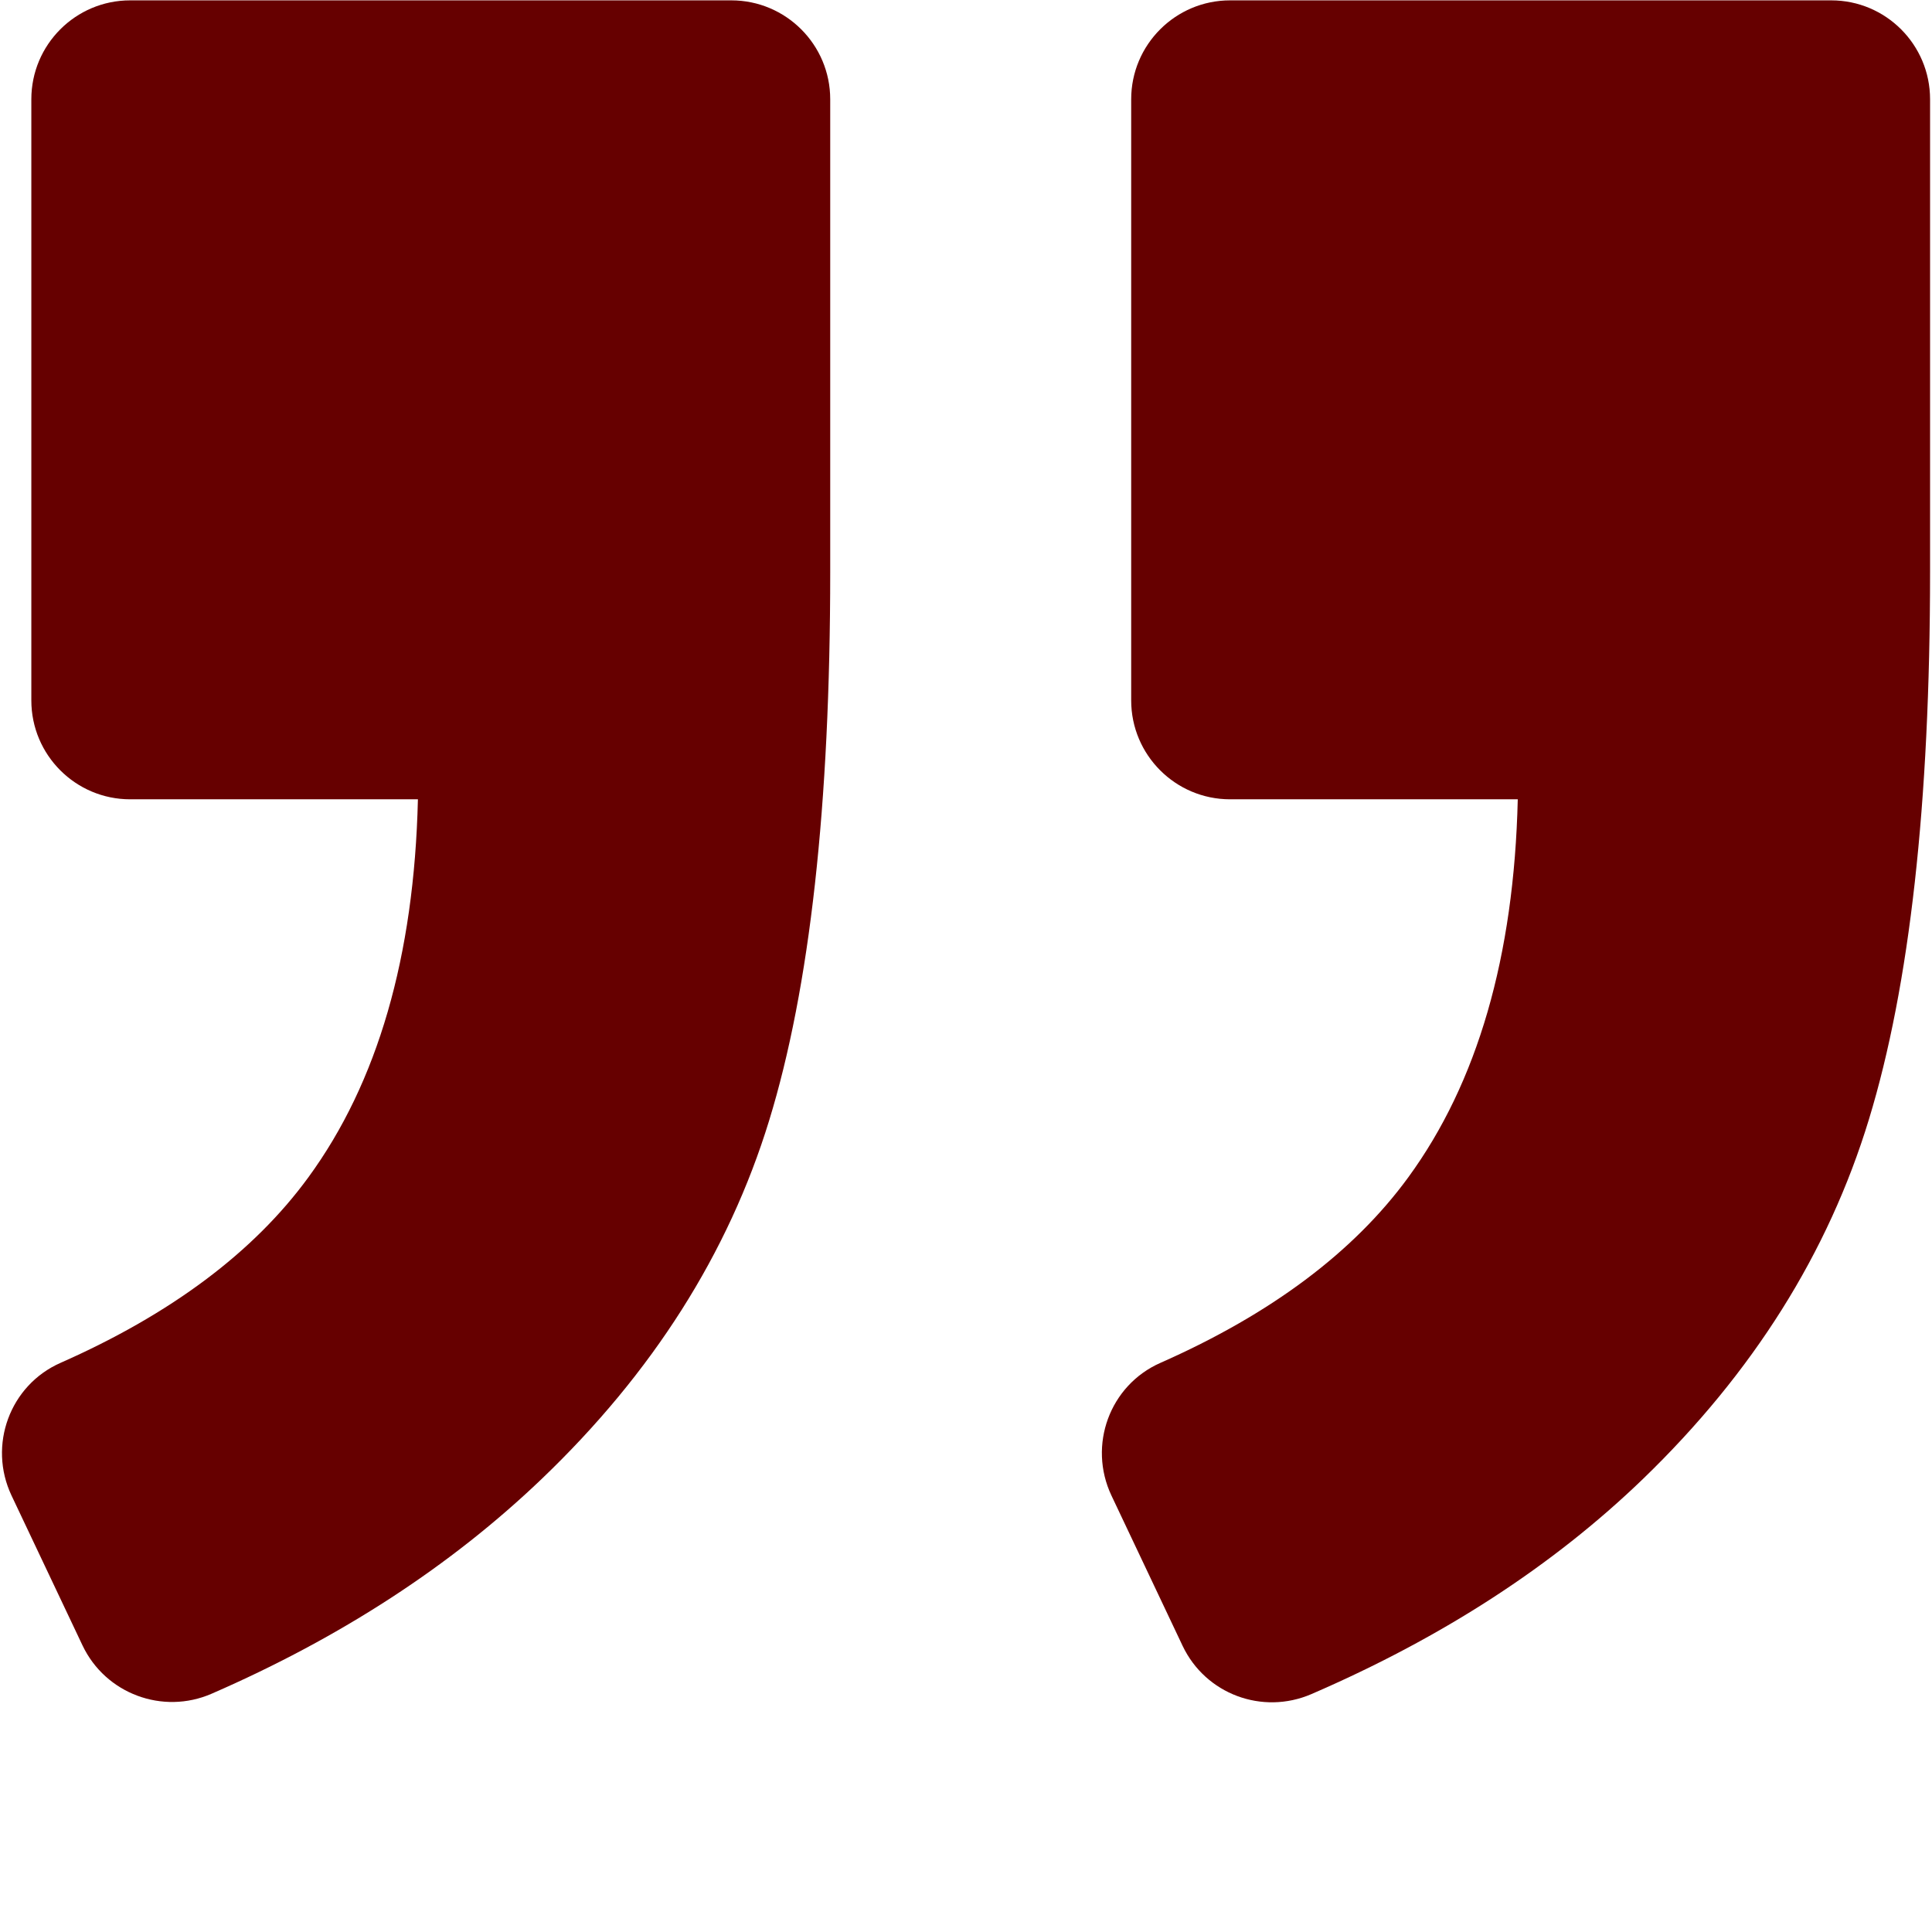 <?xml version="1.0" encoding="utf-8"?>
<!-- blue #0089fa; red #ff002b; yellow #ffa900; green #00a753; bordo #660000 -->
<!-- blue #0099ff; red #ff0033; yellow #ff9900; green #009966; -->
<svg version="1.1" xmlns="http://www.w3.org/2000/svg" xmlns:xlink="http://www.w3.org/1999/xlink" x="0px" y="0px"
	 width="32px" height="32" viewBox="0 0 32 32" enable-background="new 0 0 32 32" xml:space="preserve">
	<title>right-quote-sign</title>
  <desc>roboticsautomation.cz</desc>
	<g stroke="none" fill="#660000" transform="translate(0, 0)">
		<path d="M30.331,0.006 L20.374,0.006 C19.47,0.006 18.736,0.74 18.736,1.644 L18.736,11.601 C18.736,12.505 19.47,13.239 20.374,13.239 L25.139,13.239 C25.077,15.846 24.471,17.932 23.325,19.501 C22.421,20.739 21.052,21.764 19.221,22.573 C18.379,22.944 18.016,23.939 18.409,24.771 L19.588,27.261 C19.968,28.06 20.908,28.41 21.72,28.06 C23.888,27.123 25.719,25.937 27.213,24.496 C29.034,22.737 30.282,20.752 30.956,18.538 C31.631,16.324 31.968,13.304 31.968,9.472 L31.968,1.644 C31.968,0.74 31.235,0.006 30.331,0.006 Z" id="Path"></path>
		<path d="M3.506,28.053 C5.648,27.12 7.469,25.934 8.972,24.496 C10.81,22.737 12.064,20.759 12.739,18.561 C13.414,16.363 13.751,13.334 13.751,9.472 L13.751,1.644 C13.751,0.74 13.017,0.006 12.113,0.006 L2.156,0.006 C1.252,0.006 0.519,0.74 0.519,1.644 L0.519,11.601 C0.519,12.505 1.252,13.239 2.156,13.239 L6.922,13.239 C6.86,15.846 6.254,17.932 5.107,19.501 C4.203,20.739 2.834,21.764 1.003,22.573 C0.162,22.944 -0.202,23.939 0.191,24.771 L1.367,27.254 C1.747,28.053 2.694,28.407 3.506,28.053 Z" id="Path"></path>
	</g>
	
</svg>